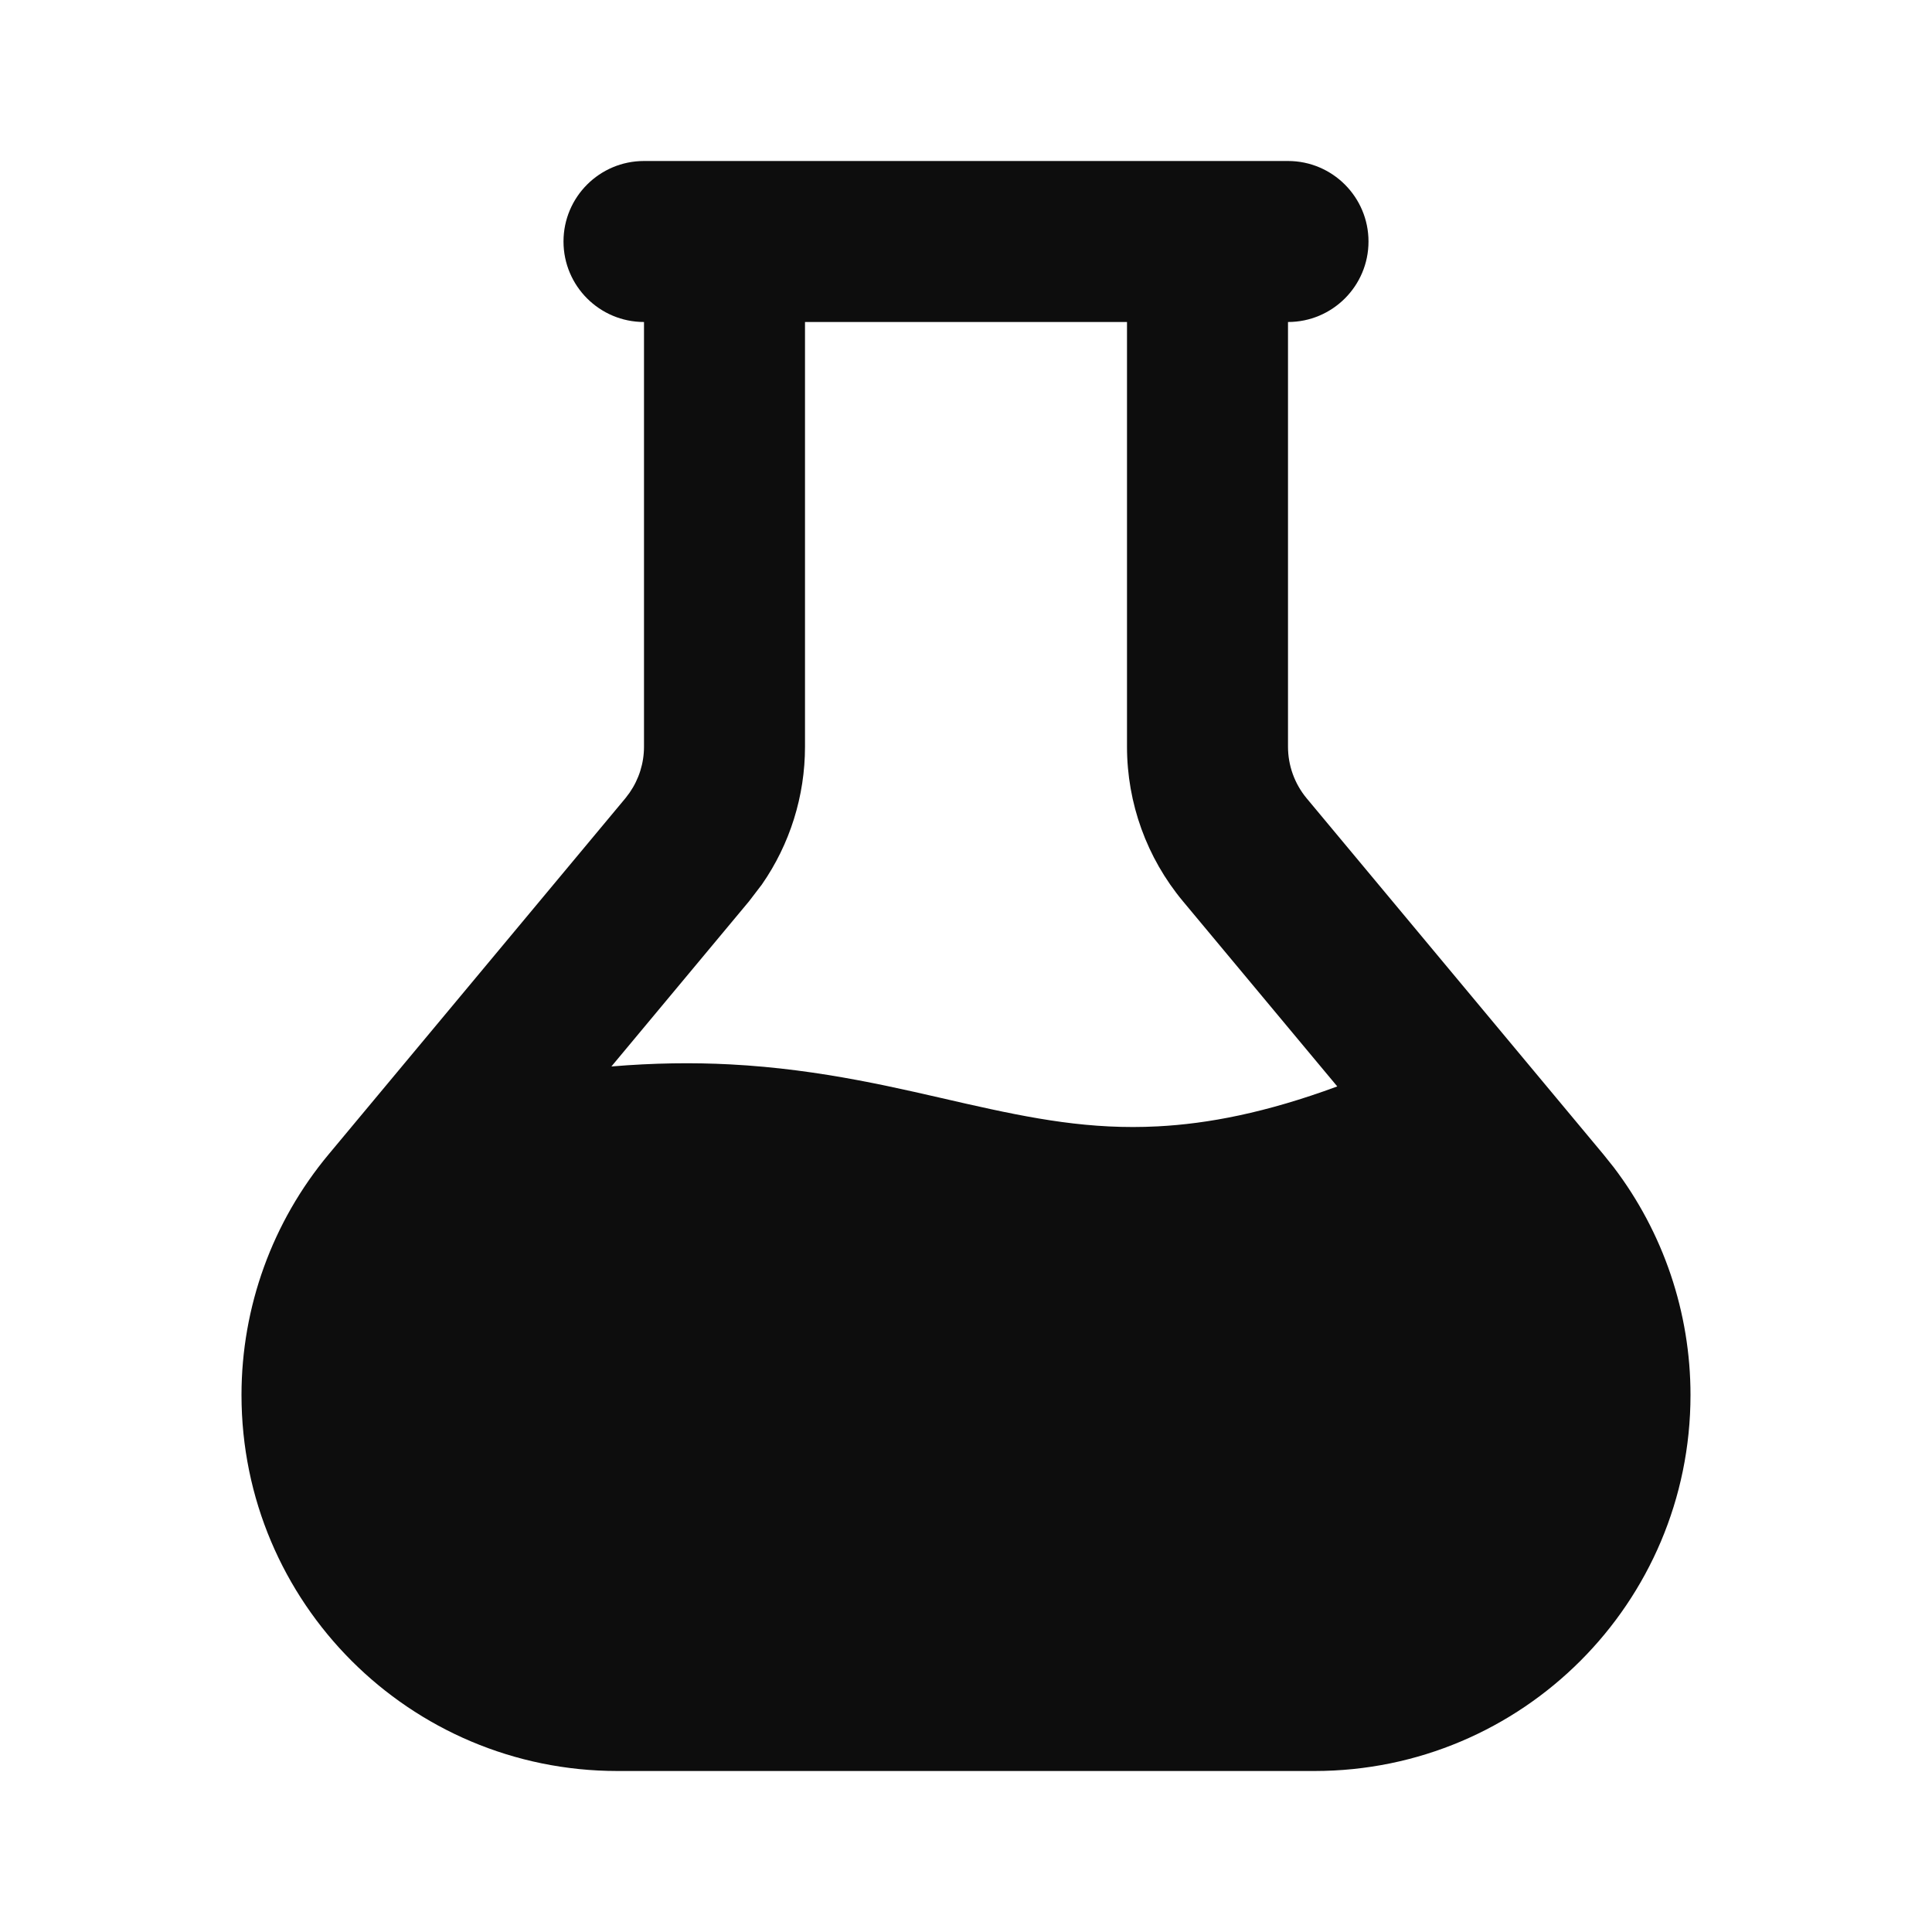 <svg width="24" height="24" viewBox="0 0 24 24" fill="none" xmlns="http://www.w3.org/2000/svg">
<path d="M14 4H10V9.276C10 9.89 9.812 10.488 9.464 10.988L9.305 11.196L7.595 13.248C8.12 13.204 8.607 13.198 9.067 13.222C10.222 13.282 11.178 13.524 11.999 13.71C12.832 13.898 13.548 14.036 14.383 13.992C15.002 13.96 15.721 13.825 16.612 13.496L14.695 11.196C14.246 10.657 14 9.978 14 9.276V4ZM16 9.276C16 9.51 16.082 9.736 16.231 9.916L19.917 14.339L20.045 14.499C20.663 15.311 21 16.305 21 17.329C21 19.909 18.909 22 16.329 22H7.671C5.091 22 3 19.909 3 17.329C3 16.236 3.383 15.178 4.083 14.339L7.769 9.916L7.821 9.847C7.937 9.68 8 9.481 8 9.276V4C7.448 4 7 3.552 7 3C7 2.448 7.448 2 8 2H16C16.552 2 17 2.448 17 3C17 3.552 16.552 4 16 4V9.276Z" fill="#0D0D0D"/>
</svg>
